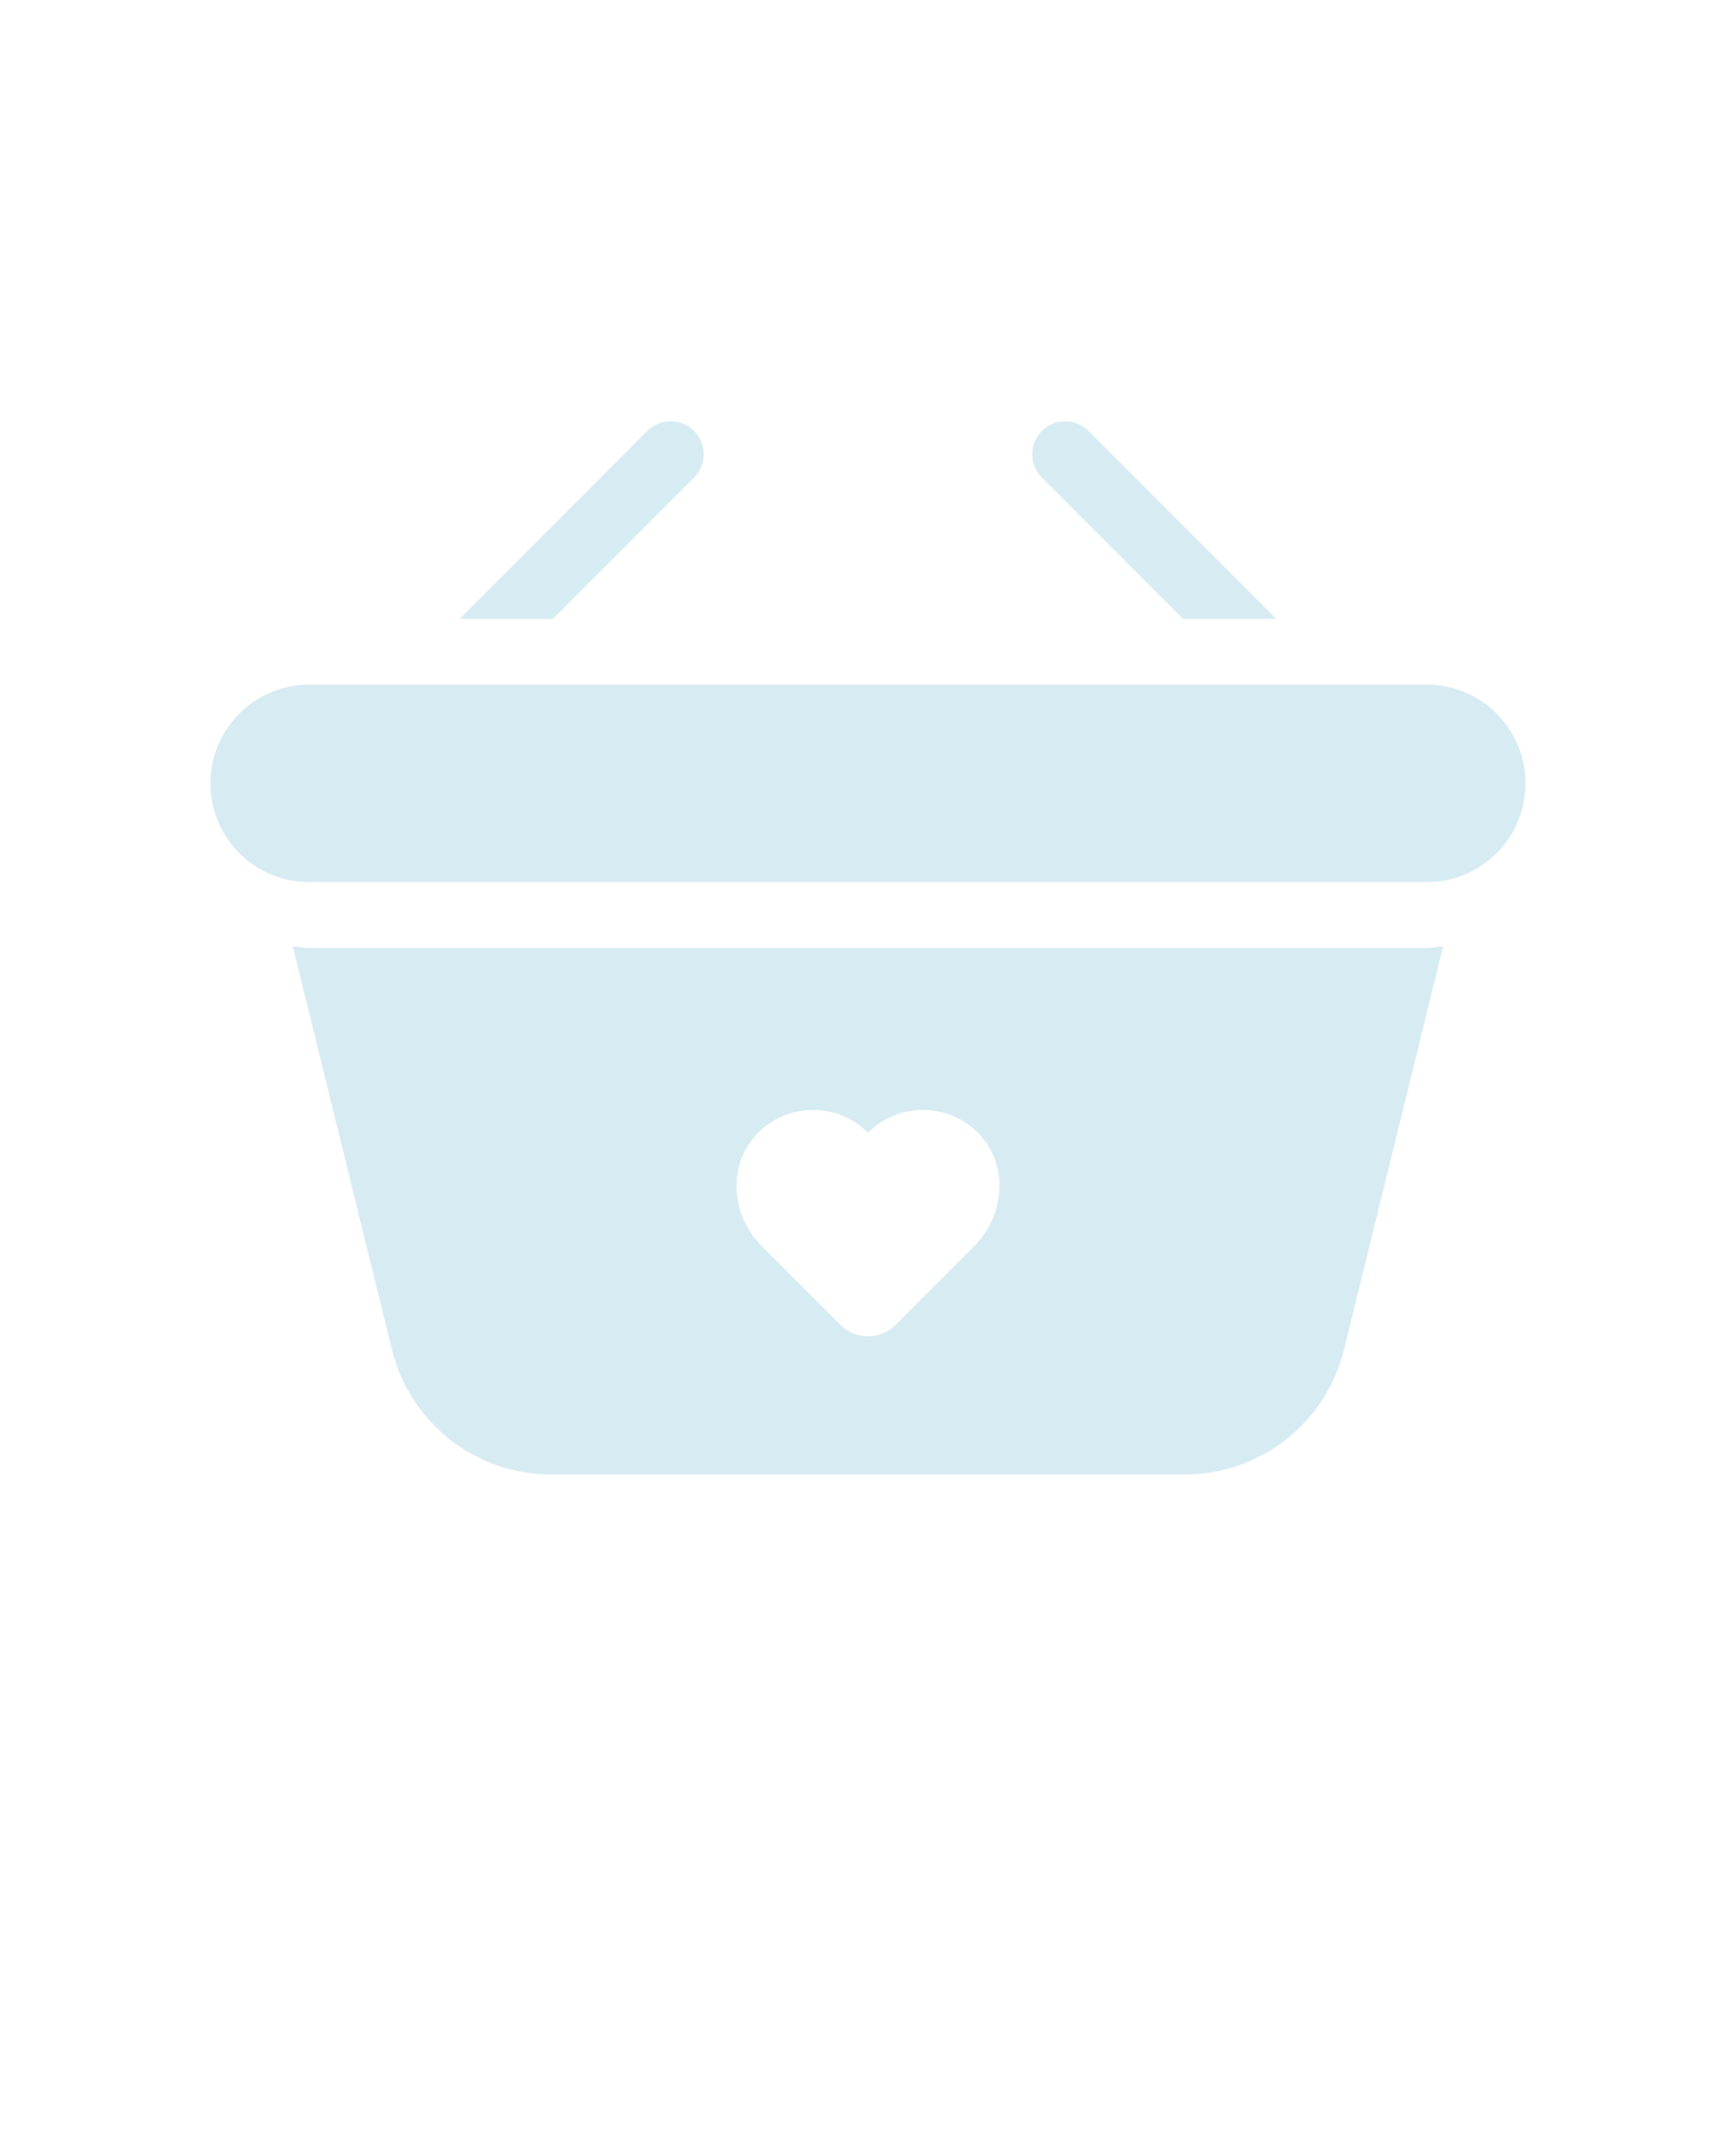 <svg width="136" height="167" viewBox="0 0 136 167" fill="none" xmlns="http://www.w3.org/2000/svg">
<path d="M111.789 69.067H24.21C19.951 69.067 16.483 65.597 16.483 61.335C16.483 57.073 19.951 53.603 24.21 53.603H111.785C116.044 53.603 119.512 57.073 119.512 61.335C119.512 65.597 116.044 69.067 111.785 69.067H111.789Z" fill="#007EA9" fill-opacity="0.16"/>
<path d="M54.375 37.396L43.325 48.452H36.008L50.715 33.737C51.72 32.732 53.367 32.732 54.371 33.737C55.376 34.742 55.376 36.39 54.371 37.395L54.375 37.396Z" fill="#007EA9" fill-opacity="0.16"/>
<path d="M99.991 48.453H92.674L81.624 37.397C80.62 36.392 80.62 34.744 81.624 33.739C82.629 32.734 84.275 32.734 85.28 33.739L99.987 48.453L99.991 48.453Z" fill="#007EA9" fill-opacity="0.16"/>
<path d="M111.79 74.222H24.21C23.776 74.222 23.365 74.135 22.936 74.092L30.697 105.646C32.116 111.421 37.255 115.455 43.2 115.455H92.794C98.739 115.455 103.878 111.421 105.298 105.646L113.059 74.092C112.634 74.135 112.223 74.222 111.784 74.222H111.79ZM76.355 97.533L70.149 103.742C68.961 104.931 67.039 104.931 65.851 103.742L59.645 97.533C57.317 95.204 56.974 91.372 59.177 88.922C61.524 86.313 65.547 86.231 68 88.685C70.454 86.231 74.477 86.313 76.824 88.922C79.026 91.372 78.683 95.204 76.355 97.533Z" fill="#007EA9" fill-opacity="0.16"/>
</svg>
